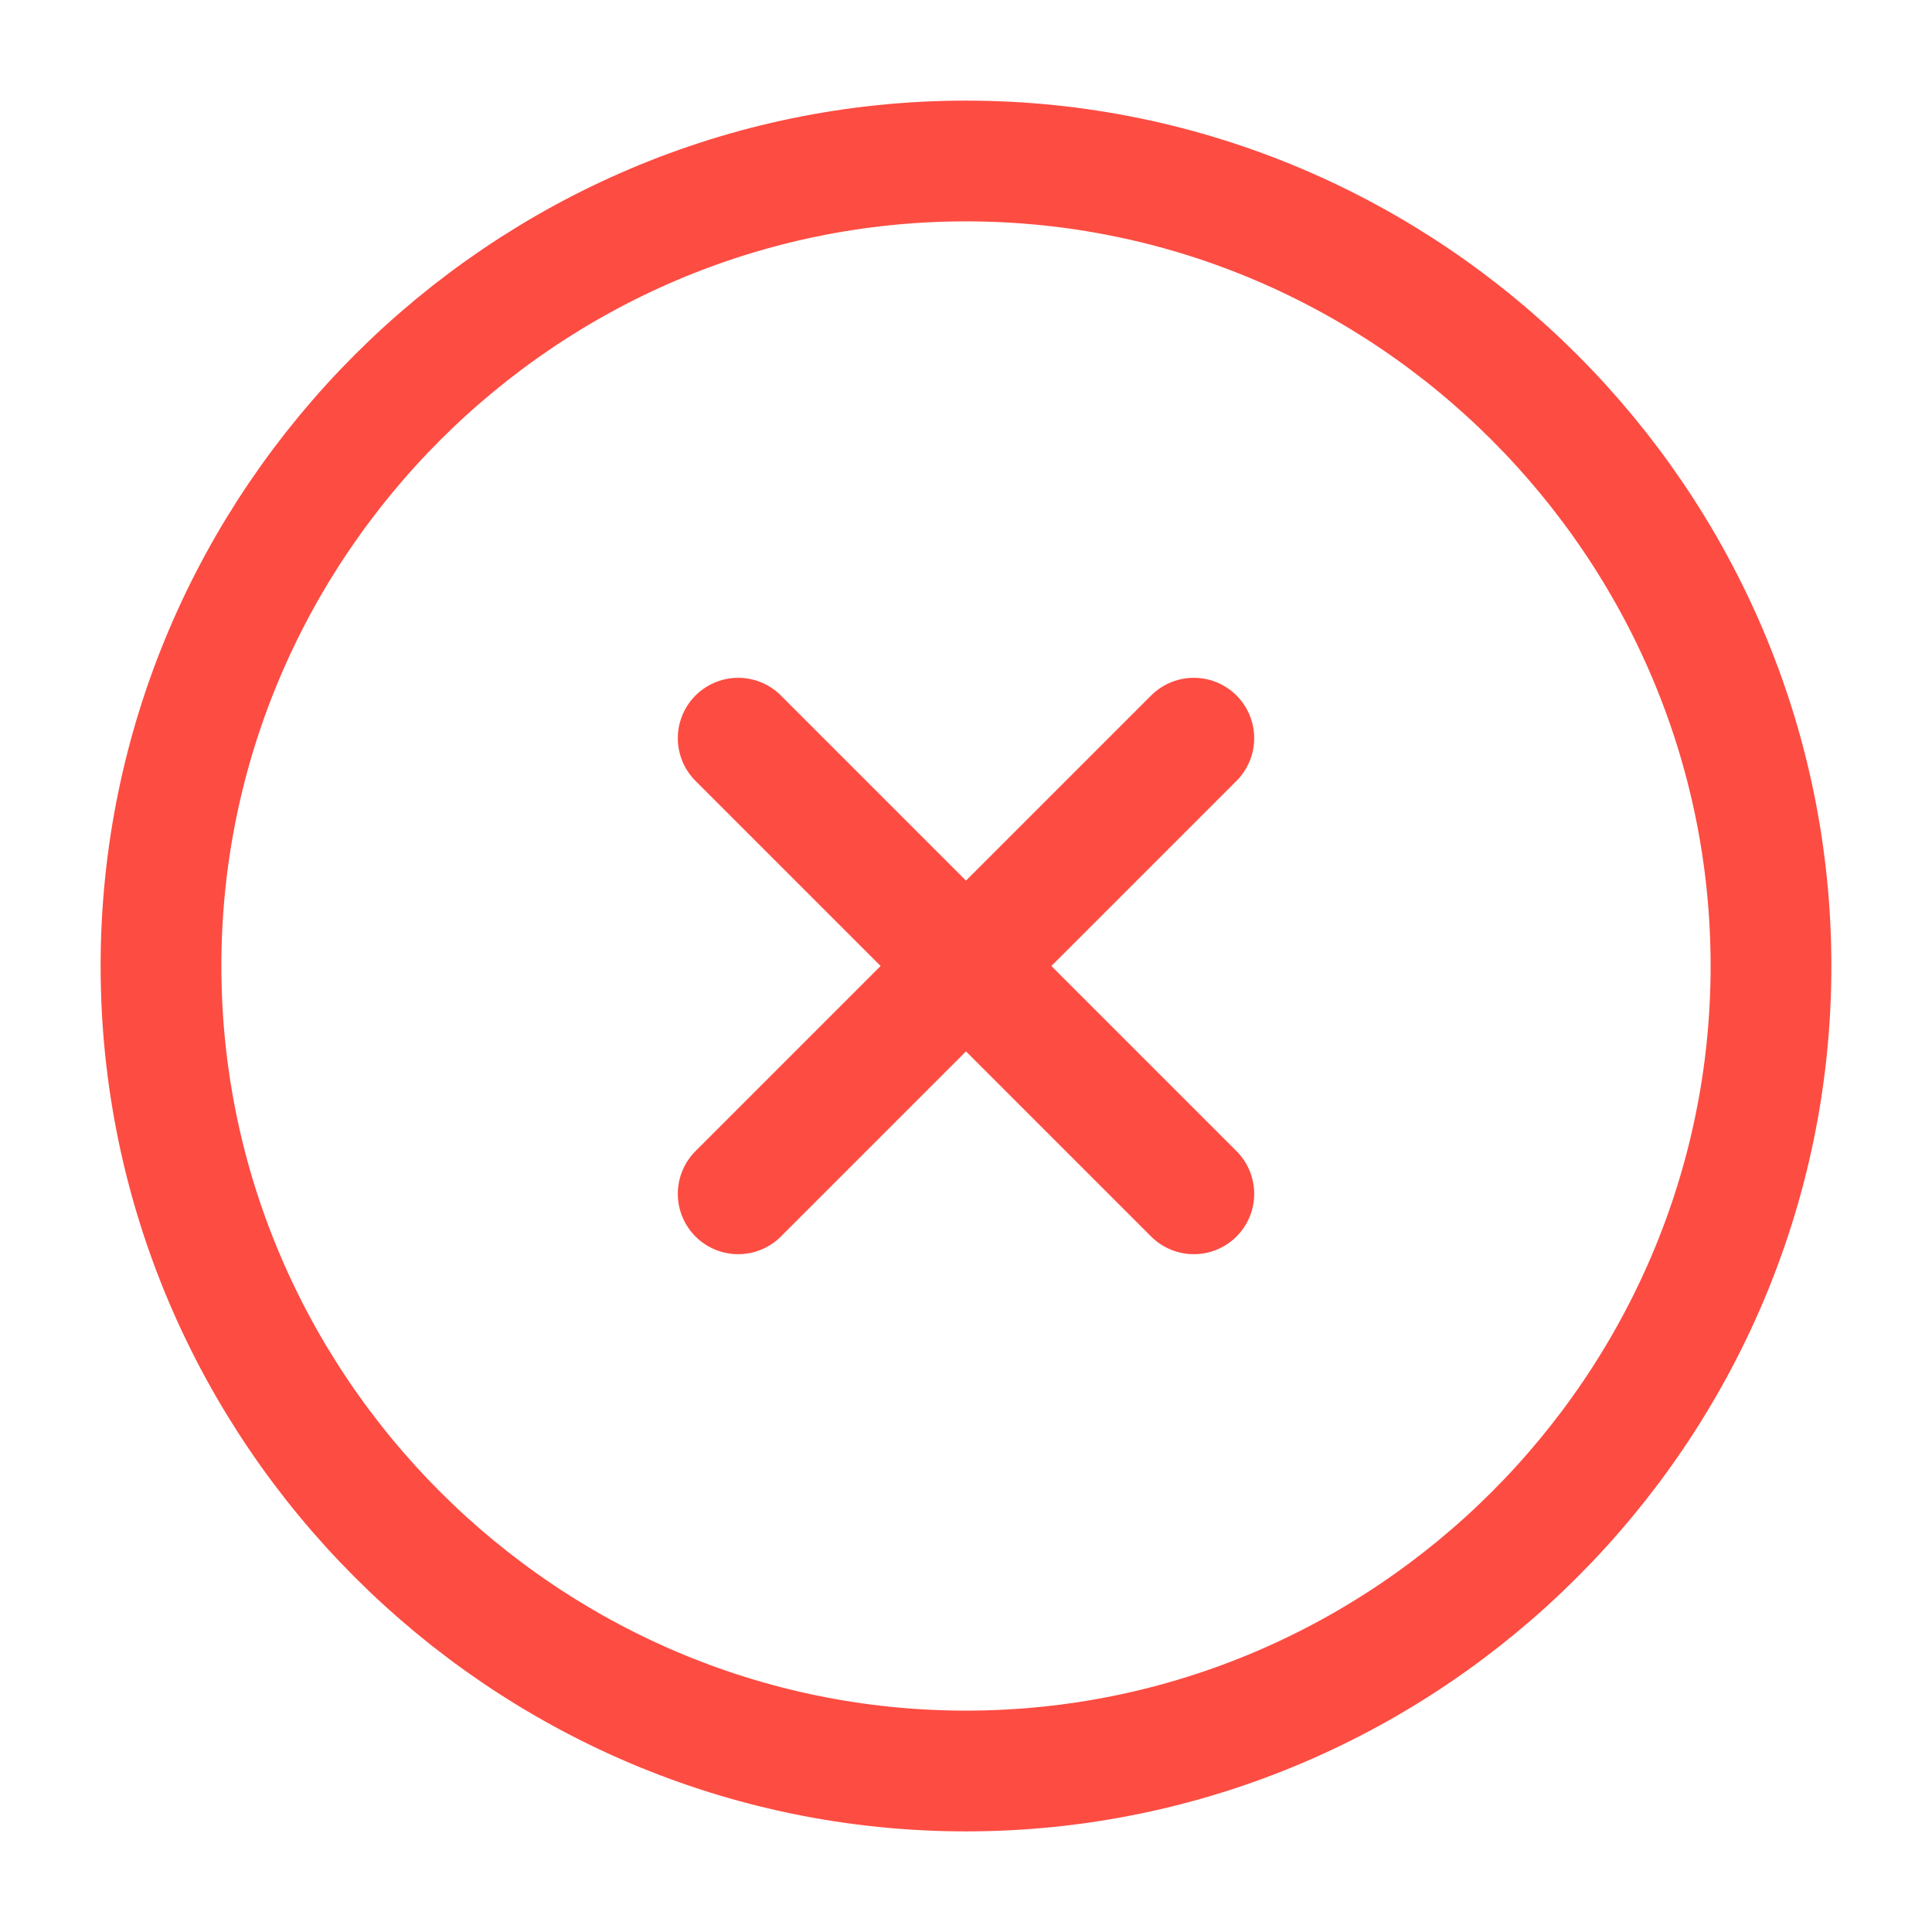 <svg width="24" height="24" viewBox="0 0 24 24" fill="none" xmlns="http://www.w3.org/2000/svg">
<path d="M12 22C17.5 22 22 17.5 22 12C22 6.5 17.5 2 12 2C6.5 2 2 6.5 2 12C2 17.5 6.5 22 12 22Z" stroke="#FD4C42" stroke-width="1.5" stroke-linecap="round" stroke-linejoin="round"/>
<path d="M9.17 14.83L14.83 9.17" stroke="#FD4C42" stroke-width="1.5" stroke-linecap="round" stroke-linejoin="round"/>
<path d="M14.83 14.83L9.17 9.17" stroke="#FD4C42" stroke-width="1.5" stroke-linecap="round" stroke-linejoin="round"/>
</svg>
